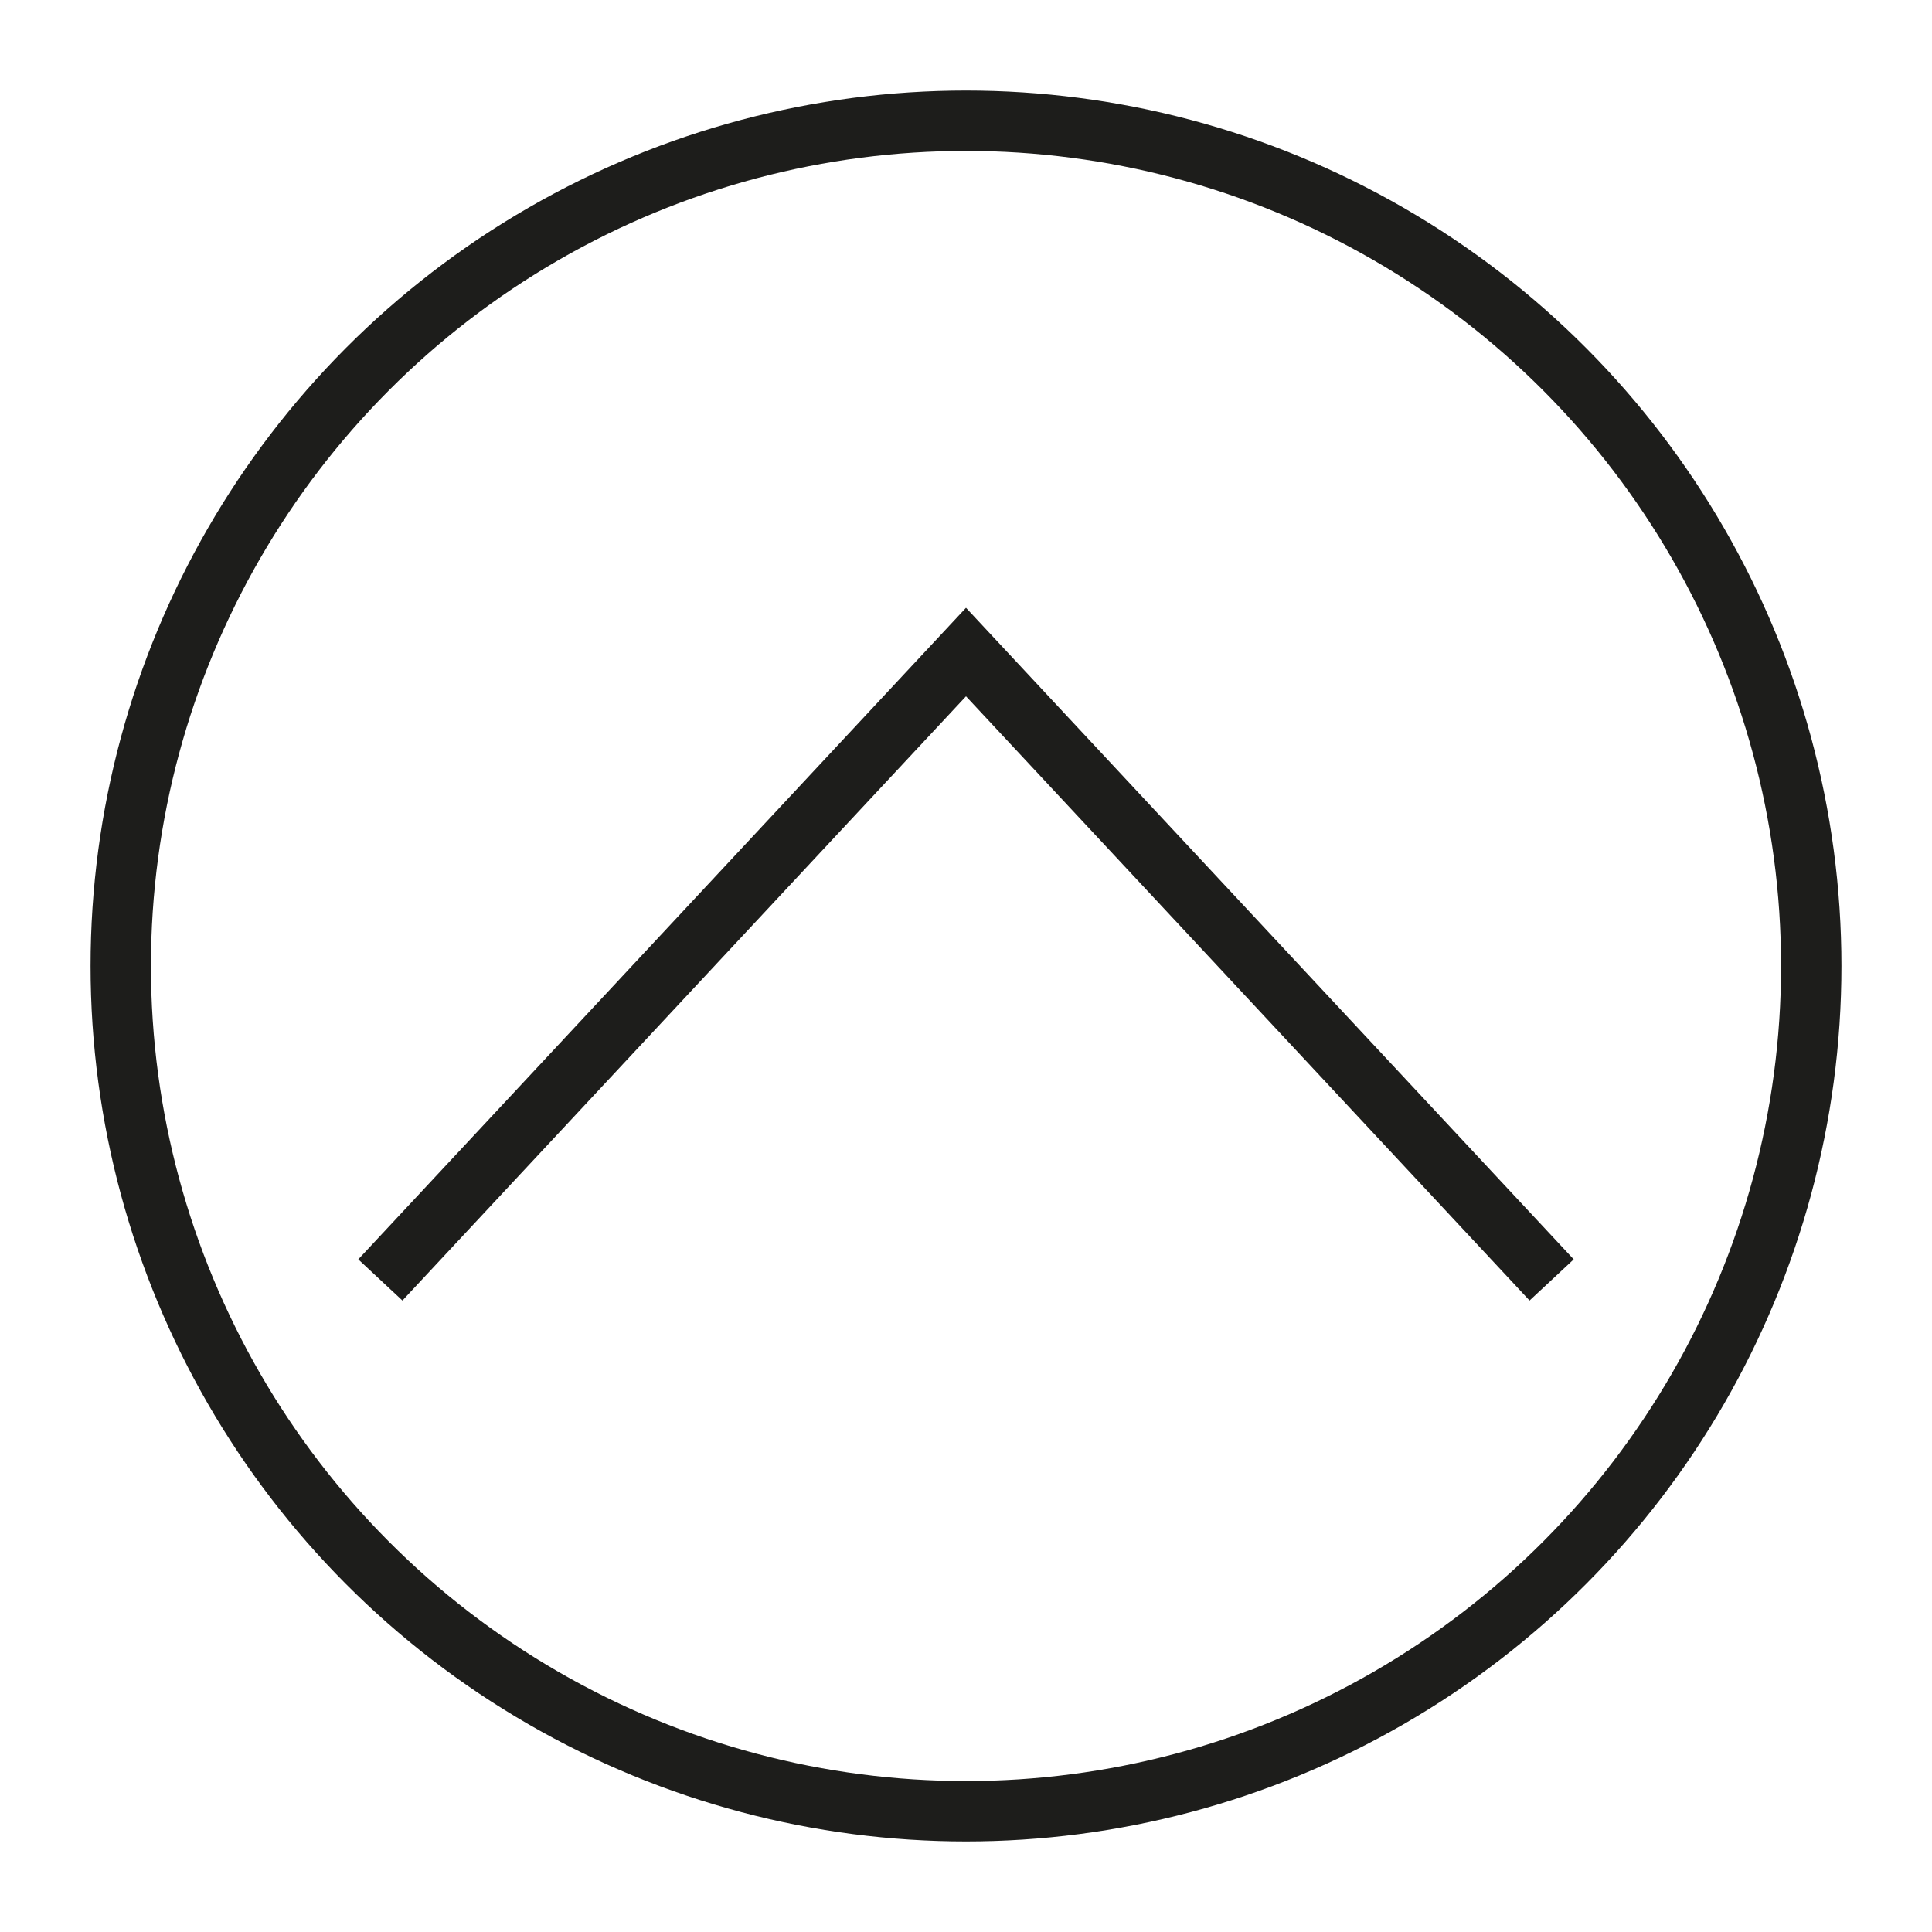 <?xml version="1.0" ?><!DOCTYPE svg  PUBLIC '-//W3C//DTD SVG 1.1//EN'  'http://www.w3.org/Graphics/SVG/1.1/DTD/svg11.dtd'><svg enable-background="new 0 0 32 32" version="1.1" viewBox="0 0 32 32" xml:space="preserve" xmlns="http://www.w3.org/2000/svg" xmlns:xlink="http://www.w3.org/1999/xlink"><g><g id="Grid"/><g id="Chevron_Up"><circle cx="16" cy="16" fill="none" r="14" stroke="#1D1D1B" stroke-miterlimit="10"/><polyline fill="none" points="6.3,21.2 16,10.8 25.7,21.2    " stroke="#1D1D1B" stroke-miterlimit="10"/></g><g id="Chevron_Left"/><g id="Chevron_Down"/><g id="Chevron_Right"/><g id="Keyboard_Up"/><g id="Keyboard_Left"/><g id="Keyboard_Right"/><g id="Keyboard_Up_1_"/><g id="Check"/><g id="Delete"/></g></svg>